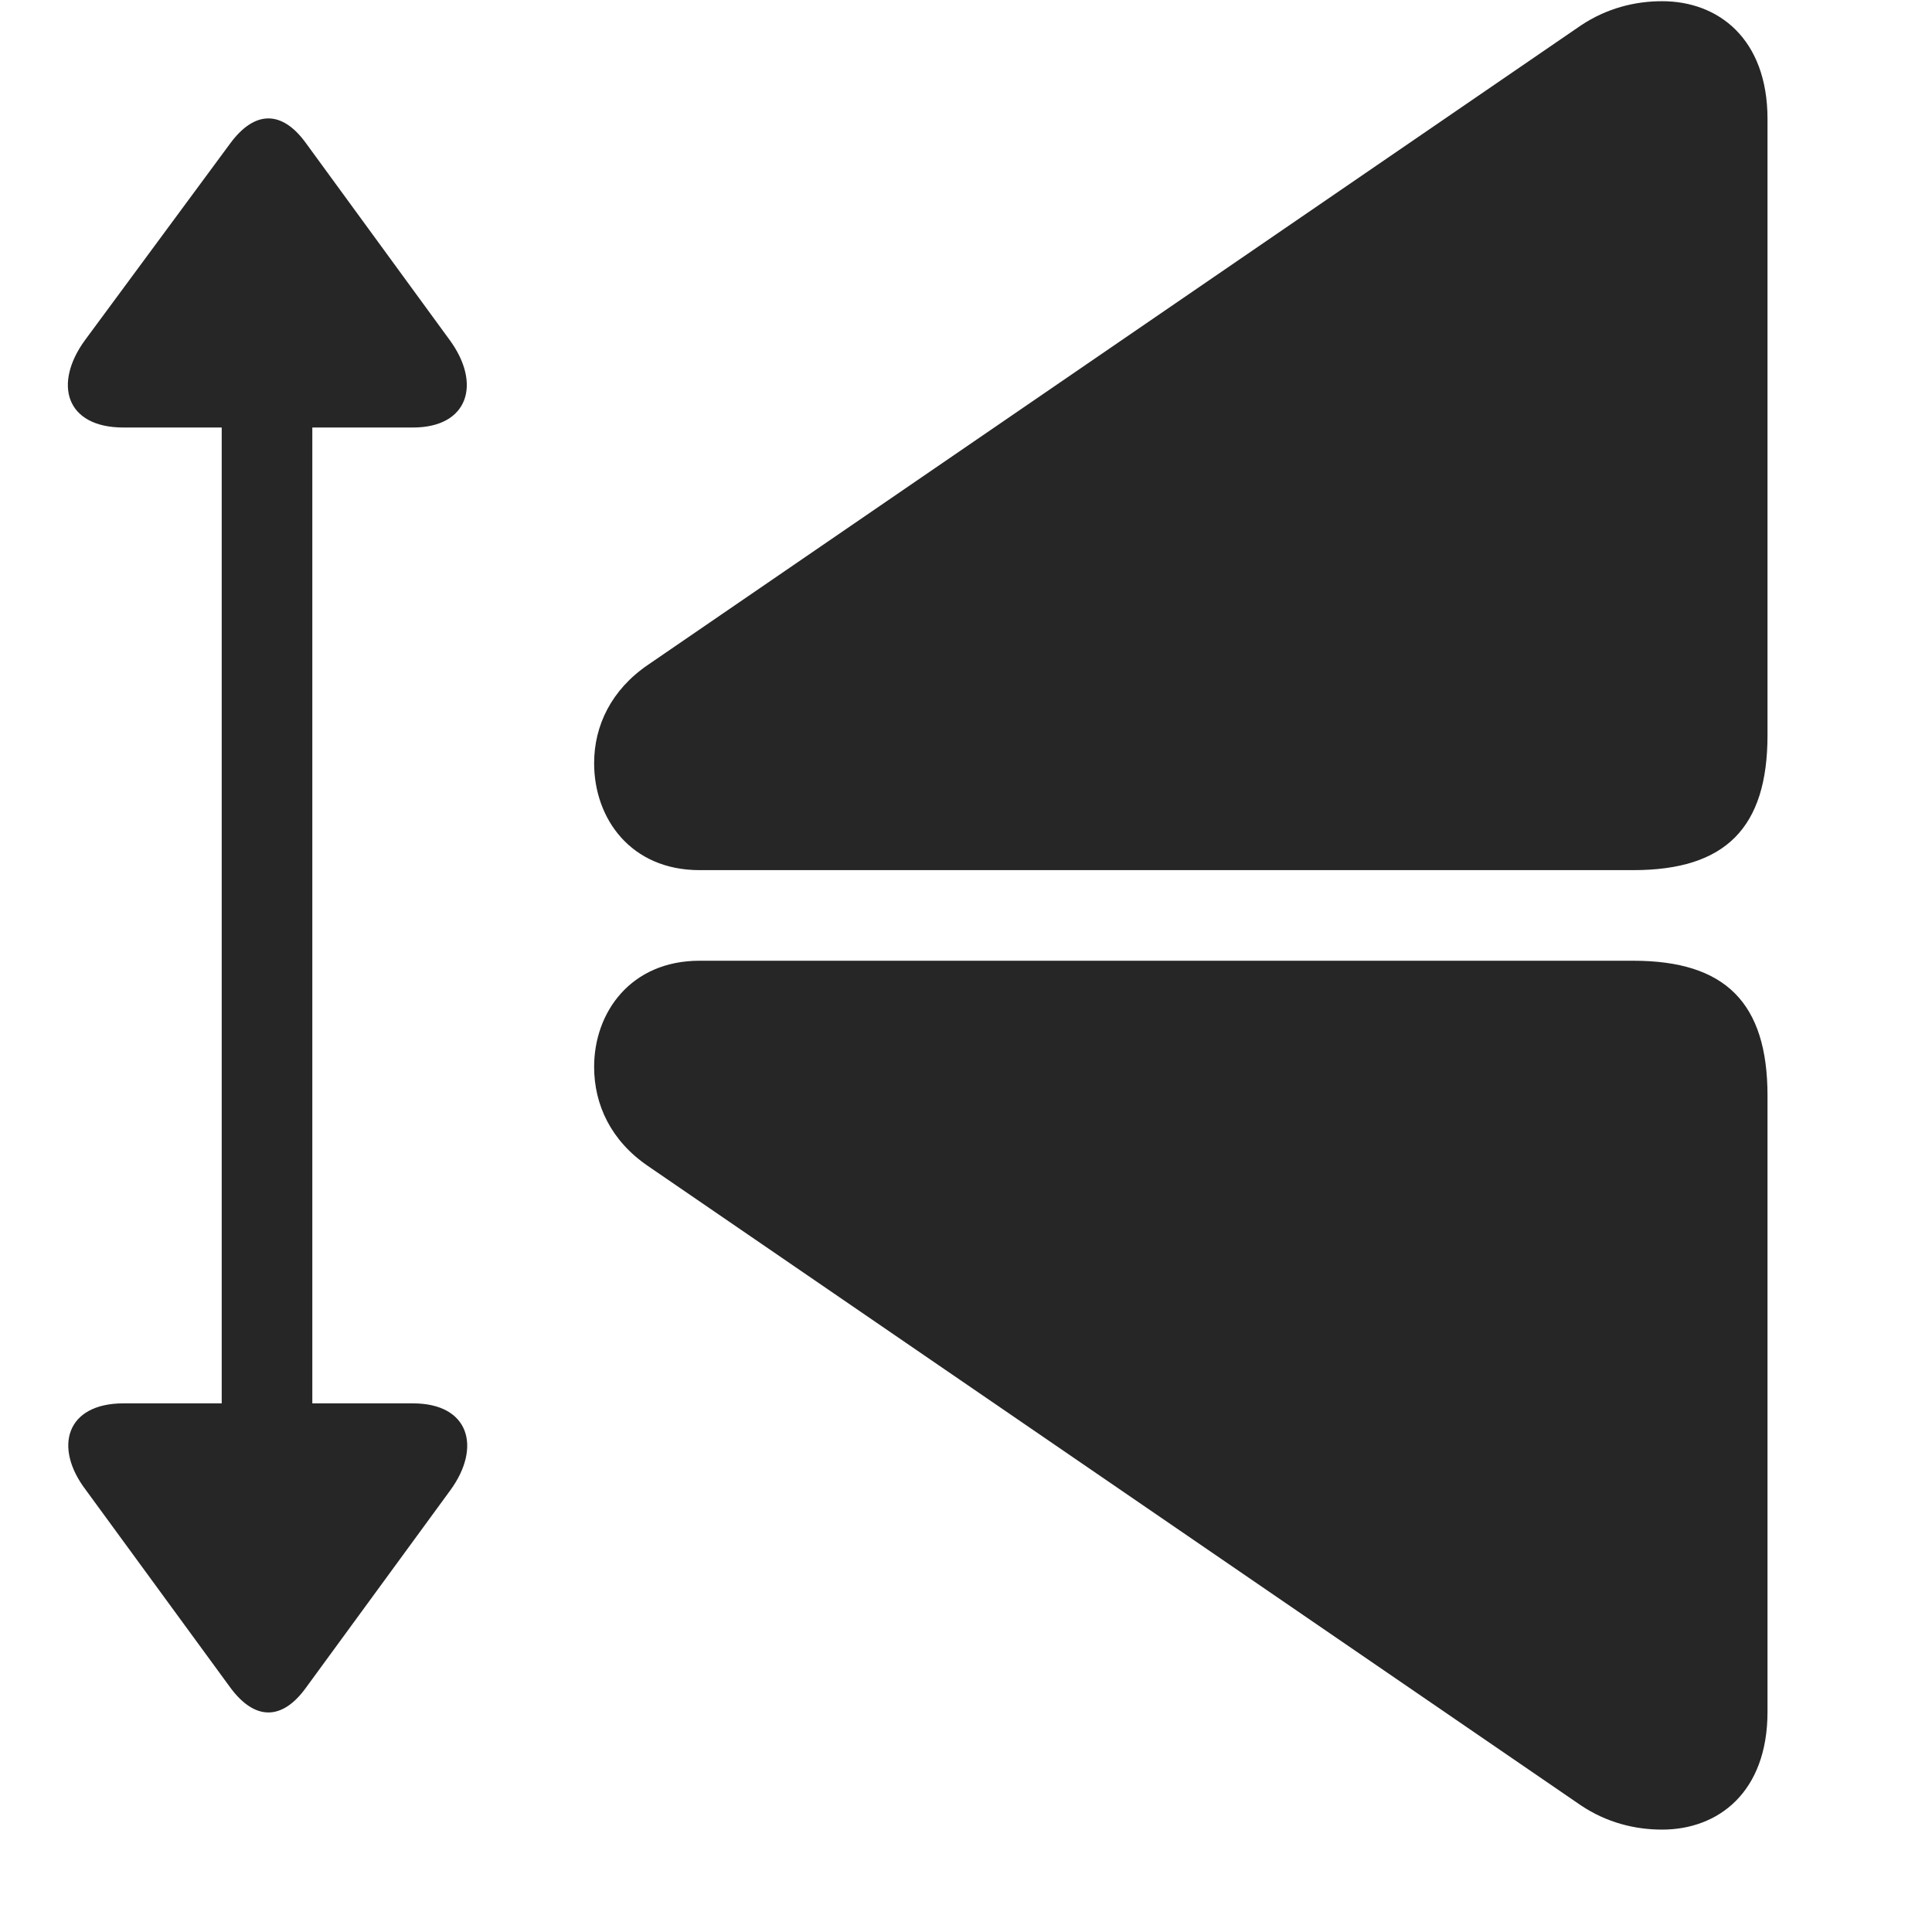 <svg width="29" height="29" viewBox="0 0 29 29" fill="currentColor" xmlns="http://www.w3.org/2000/svg">
<g clip-path="url(#clip0_2207_37042)">
<path d="M26.531 25.694V16.448C26.531 15.053 25.899 14.421 24.516 14.421H10.5C9.469 14.421 8.918 15.194 8.918 16.014C8.918 16.588 9.176 17.128 9.727 17.503L23.731 27.1C24.117 27.358 24.539 27.463 24.949 27.463C25.793 27.463 26.531 26.901 26.531 25.694ZM26.531 1.788C26.531 0.581 25.793 0.018 24.949 0.018C24.539 0.018 24.117 0.124 23.731 0.381L9.727 9.979C9.176 10.354 8.918 10.893 8.918 11.456C8.918 12.288 9.469 13.061 10.5 13.061H24.516C25.899 13.061 26.531 12.428 26.531 11.034V1.788Z" fill="currentColor" fill-opacity="0.85"/>
<path d="M6.199 21.065H4.688V6.417H6.199C7.031 6.417 7.231 5.76 6.75 5.104L4.594 2.151C4.231 1.647 3.82 1.659 3.457 2.151L1.277 5.104C0.797 5.76 0.984 6.417 1.852 6.417H3.328V21.065H1.852C0.996 21.065 0.797 21.721 1.289 22.366L3.457 25.331C3.82 25.823 4.231 25.835 4.594 25.331L6.762 22.366C7.231 21.721 7.043 21.065 6.199 21.065Z" fill="currentColor" fill-opacity="0.85"/>
</g>
<defs>
<clipPath id="clip0_2207_37042">
<rect width="25.513" height="27.457" fill="currentColor" transform="translate(1.019 0.018)"/>
</clipPath>
</defs>
</svg>
